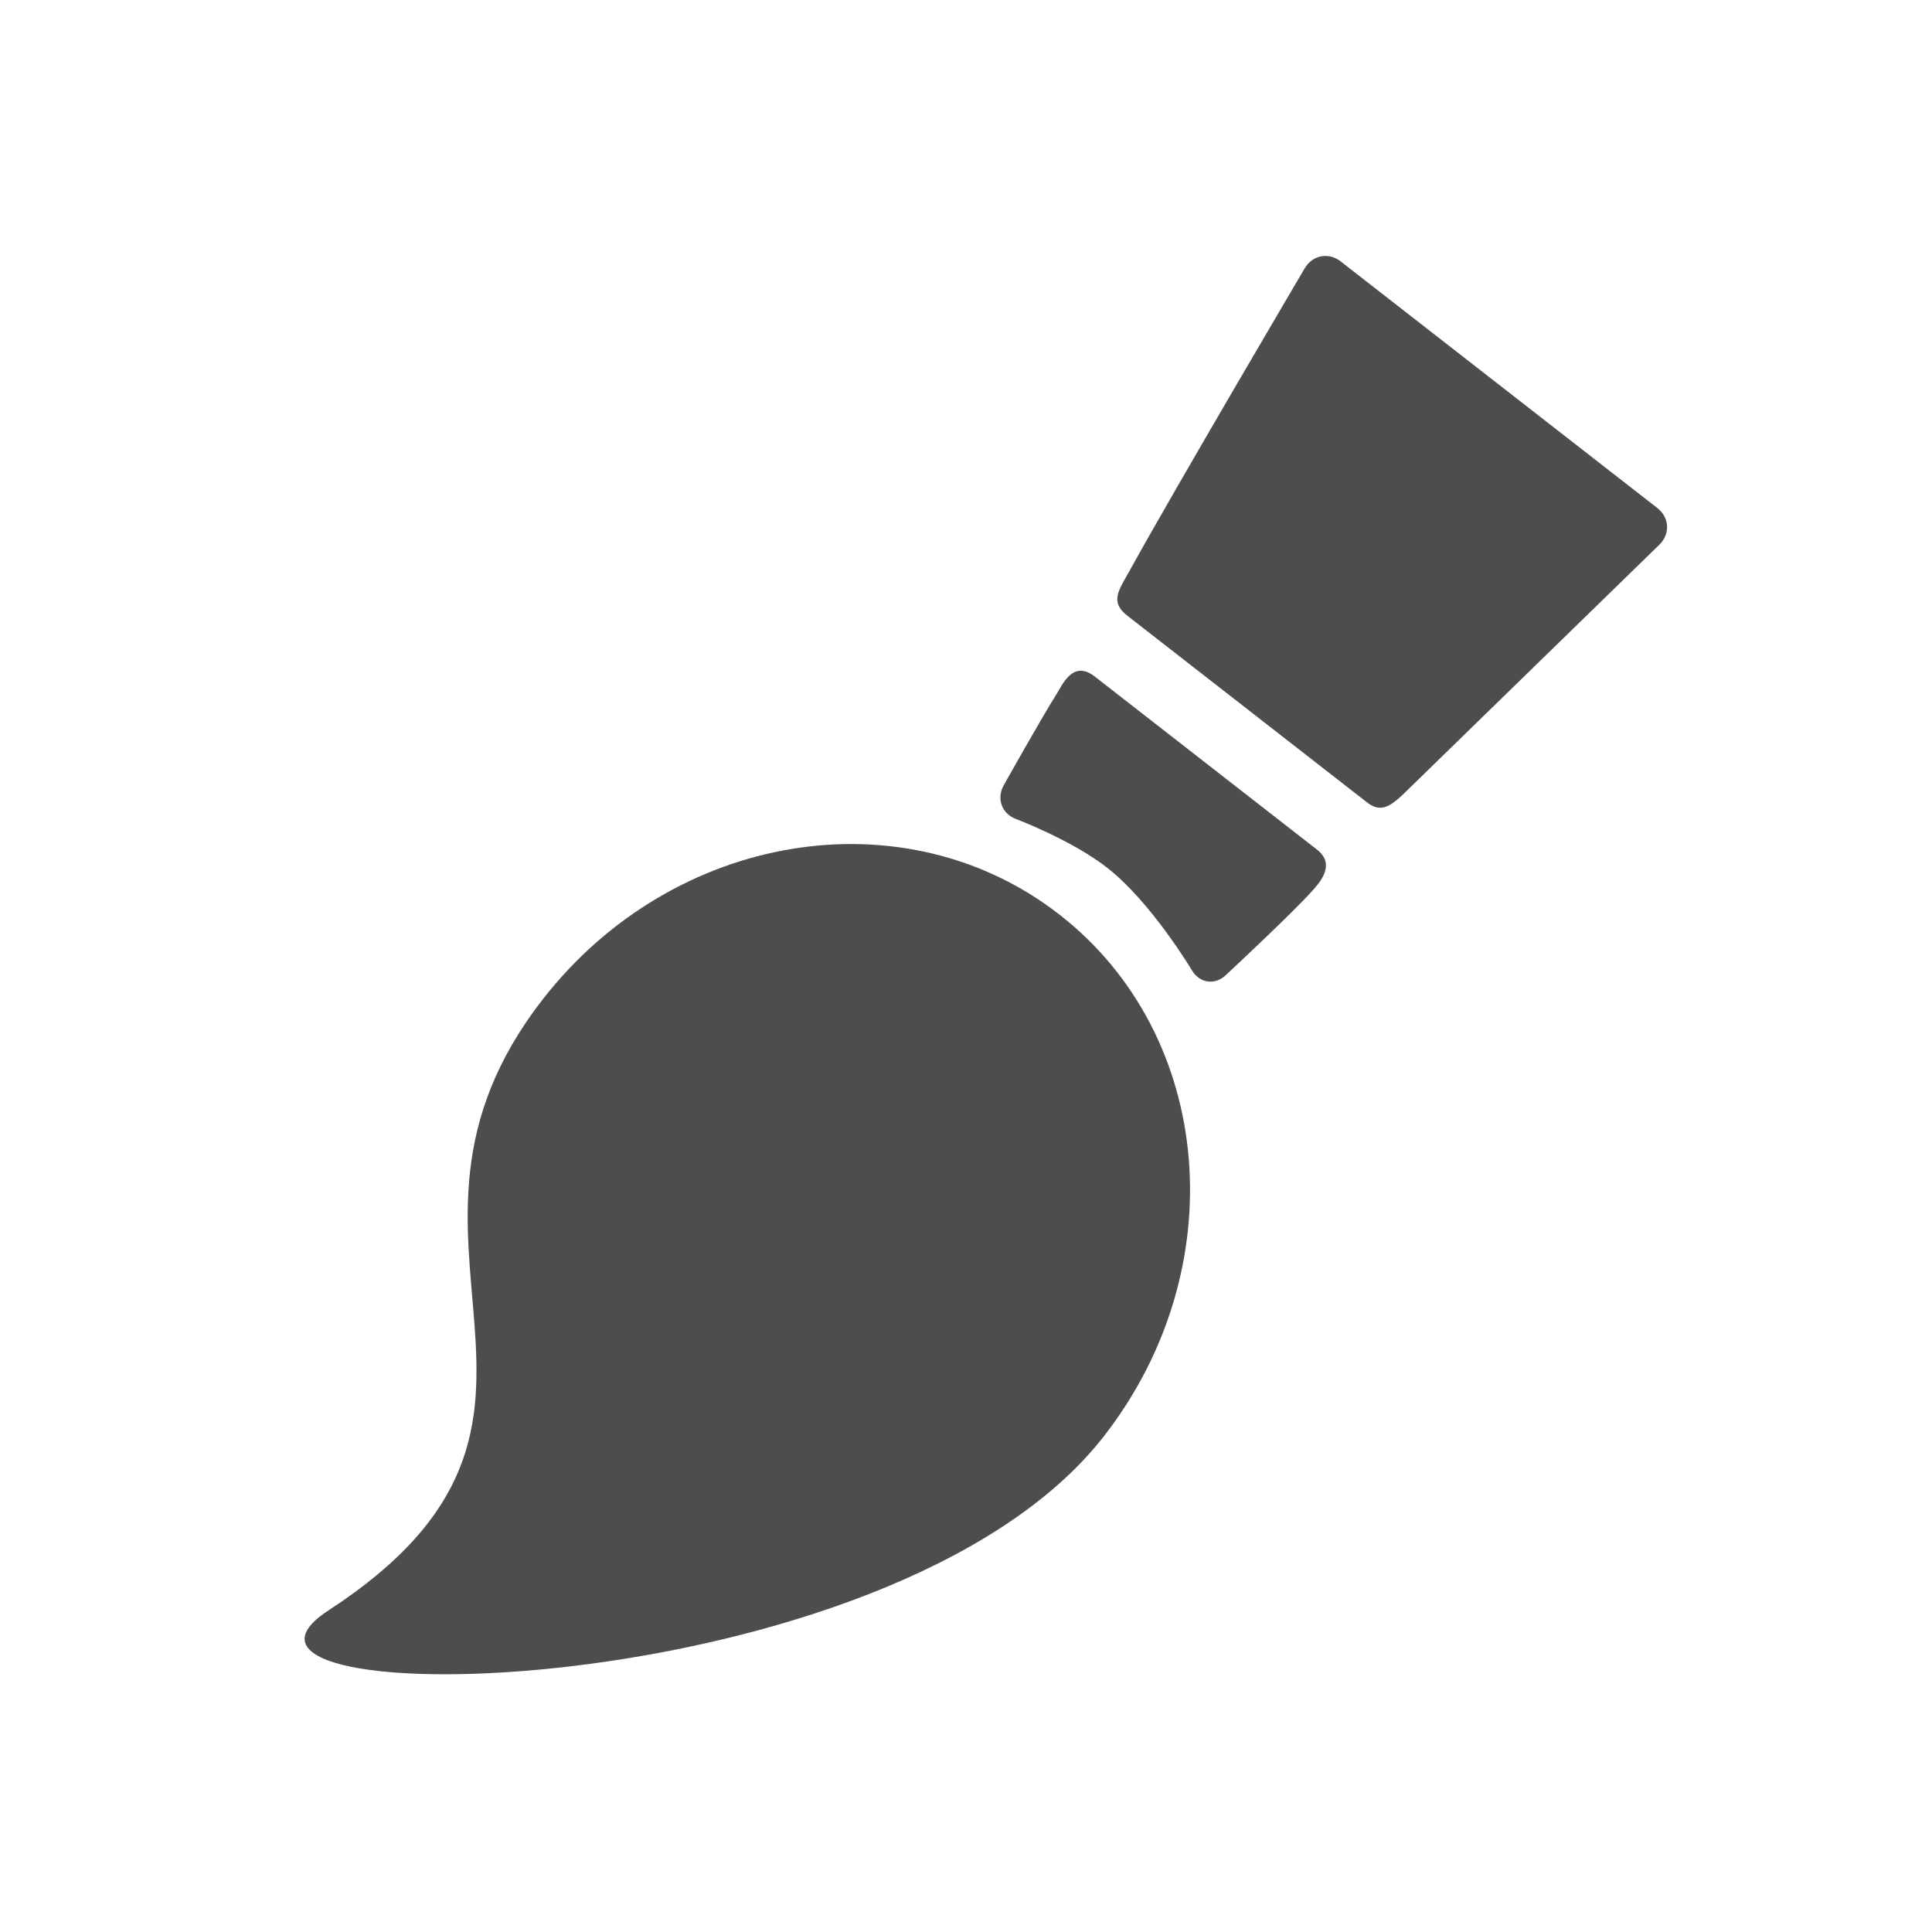 <?xml version="1.0" encoding="UTF-8" standalone="no"?>
<!-- Created with Inkscape (http://www.inkscape.org/) -->

<svg
   xmlns:dc="http://purl.org/dc/elements/1.1/"
   xmlns:cc="http://creativecommons.org/ns#"
   xmlns:rdf="http://www.w3.org/1999/02/22-rdf-syntax-ns#"
   xmlns:svg="http://www.w3.org/2000/svg"
   xmlns="http://www.w3.org/2000/svg"
   xmlns:sodipodi="http://sodipodi.sourceforge.net/DTD/sodipodi-0.dtd"
   xmlns:inkscape="http://www.inkscape.org/namespaces/inkscape"
   width="22"
   height="22"
   id="svg2"
   version="1.1"
   inkscape:version="0.91 r13725"
   viewBox="0 0 22 22"
   sodipodi:docname="draw-brush.svg">
  <defs
     id="defs4" />
  <sodipodi:namedview
     id="base"
     pagecolor="#ffffff"
     bordercolor="#666666"
     borderopacity="1.0"
     inkscape:pageopacity="0.0"
     inkscape:pageshadow="2"
     inkscape:zoom="11.909091"
     inkscape:cx="-9.5857429"
     inkscape:cy="10.524309"
     inkscape:document-units="px"
     inkscape:current-layer="layer1"
     showgrid="true"
     inkscape:showpageshadow="false"
     borderlayer="true"
     inkscape:window-width="1366"
     inkscape:window-height="633"
     inkscape:window-x="0"
     inkscape:window-y="33"
     inkscape:window-maximized="1"
     units="px"
     fit-margin-top="0"
     fit-margin-left="0"
     fit-margin-right="0"
     fit-margin-bottom="0"
     inkscape:object-nodes="true"
     inkscape:snap-bbox="true">
    <sodipodi:guide
       position="4,20"
       orientation="16,0"
       id="guide4093" />
    <sodipodi:guide
       position="4,4"
       orientation="0,16"
       id="guide4095" />
    <sodipodi:guide
       position="20,4"
       orientation="-16,0"
       id="guide4097" />
    <sodipodi:guide
       position="20,20"
       orientation="0,-16"
       id="guide4099" />
    <inkscape:grid
       type="xygrid"
       id="grid4101"
       originx="1px"
       originy="1px" />
    <sodipodi:guide
       position="4,20"
       orientation="16,0"
       id="guide4123" />
    <sodipodi:guide
       position="4,4"
       orientation="0,2"
       id="guide4125" />
    <sodipodi:guide
       position="6,20"
       orientation="0,-2"
       id="guide4129" />
    <sodipodi:guide
       position="18,4"
       orientation="0,2"
       id="guide4133" />
    <sodipodi:guide
       position="20,4"
       orientation="-16,0"
       id="guide4135" />
    <sodipodi:guide
       position="20,20"
       orientation="0,-2"
       id="guide4137" />
  </sodipodi:namedview>
  <g
     inkscape:label="Capa 1"
     inkscape:groupmode="layer"
     id="layer1"
     transform="translate(1,-1031.362)">
    <g
       transform="matrix(1.093,0.238,-0.238,1.093,-228.169,366.333)"
       id="layer1-7"
       inkscape:label="Capa 1">
      <g
         style="fill:#4d4d4d;fill-opacity:1"
         transform="matrix(0.04,0,0,0.04,329,537.362)"
         id="g3-7">
        <g
           style="fill:#4d4d4d;fill-opacity:1"
           id="g5-9">
          <g
             style="fill:#4d4d4d;fill-opacity:1"
             id="Layer_5_95_">
            <g
               style="fill:#4d4d4d;fill-opacity:1"
               id="g8">
              <path
                 style="fill:#4d4d4d;fill-opacity:1"
                 inkscape:connector-curvature="0"
                 id="path10"
                 d="M 211.027,178.319 C 165.965,156.702 110.5,178.653 87.14,227.348 c -34.3,71.5 42.761,99.834 -20.174,163.534 -35.124,35.553 145.267,-5.856 183.354,-85.254 23.36,-48.694 5.768,-105.692 -39.293,-127.309 z" />
              <path
                 style="fill:#4d4d4d;fill-opacity:1"
                 inkscape:connector-curvature="0"
                 id="path12"
                 d="M 337.691,44.849 245.578,0.661 c -3.521,-1.688 -7.376,-0.029 -8.568,3.688 0,0 -20.056,60.925 -27.049,84.287 -1.768,5.902 -3.498,9.161 1.848,11.724 16.005,7.675 51.771,24.84 69.734,33.455 4.662,2.236 6.799,-1.559 9.933,-6.291 12.63,-19.074 48.701,-73.683 48.701,-73.683 2.153,-3.258 1.034,-7.304 -2.486,-8.992 z" />
              <path
                 style="fill:#4d4d4d;fill-opacity:1"
                 inkscape:connector-curvature="0"
                 id="path14"
                 d="m 271.523,148.204 c -15.836,-7.594 -48.771,-23.401 -64.605,-30.995 -6.381,-3.06 -7.568,3.75 -8.57,6.469 -2.311,6.267 -8.163,25.437 -8.163,25.437 -1.192,3.717 0.991,7.22 4.854,7.785 0,0 14.877,2.175 25.26,7.155 12.852,6.165 26.676,20.937 26.676,20.937 2.666,2.85 6.61,2.518 8.765,-0.739 0,0 13.022,-18.761 16.772,-25.377 1.375,-2.431 4.726,-7.933 -0.989,-10.672 z" />
            </g>
          </g>
        </g>
      </g>
    </g>
  </g>
</svg>
